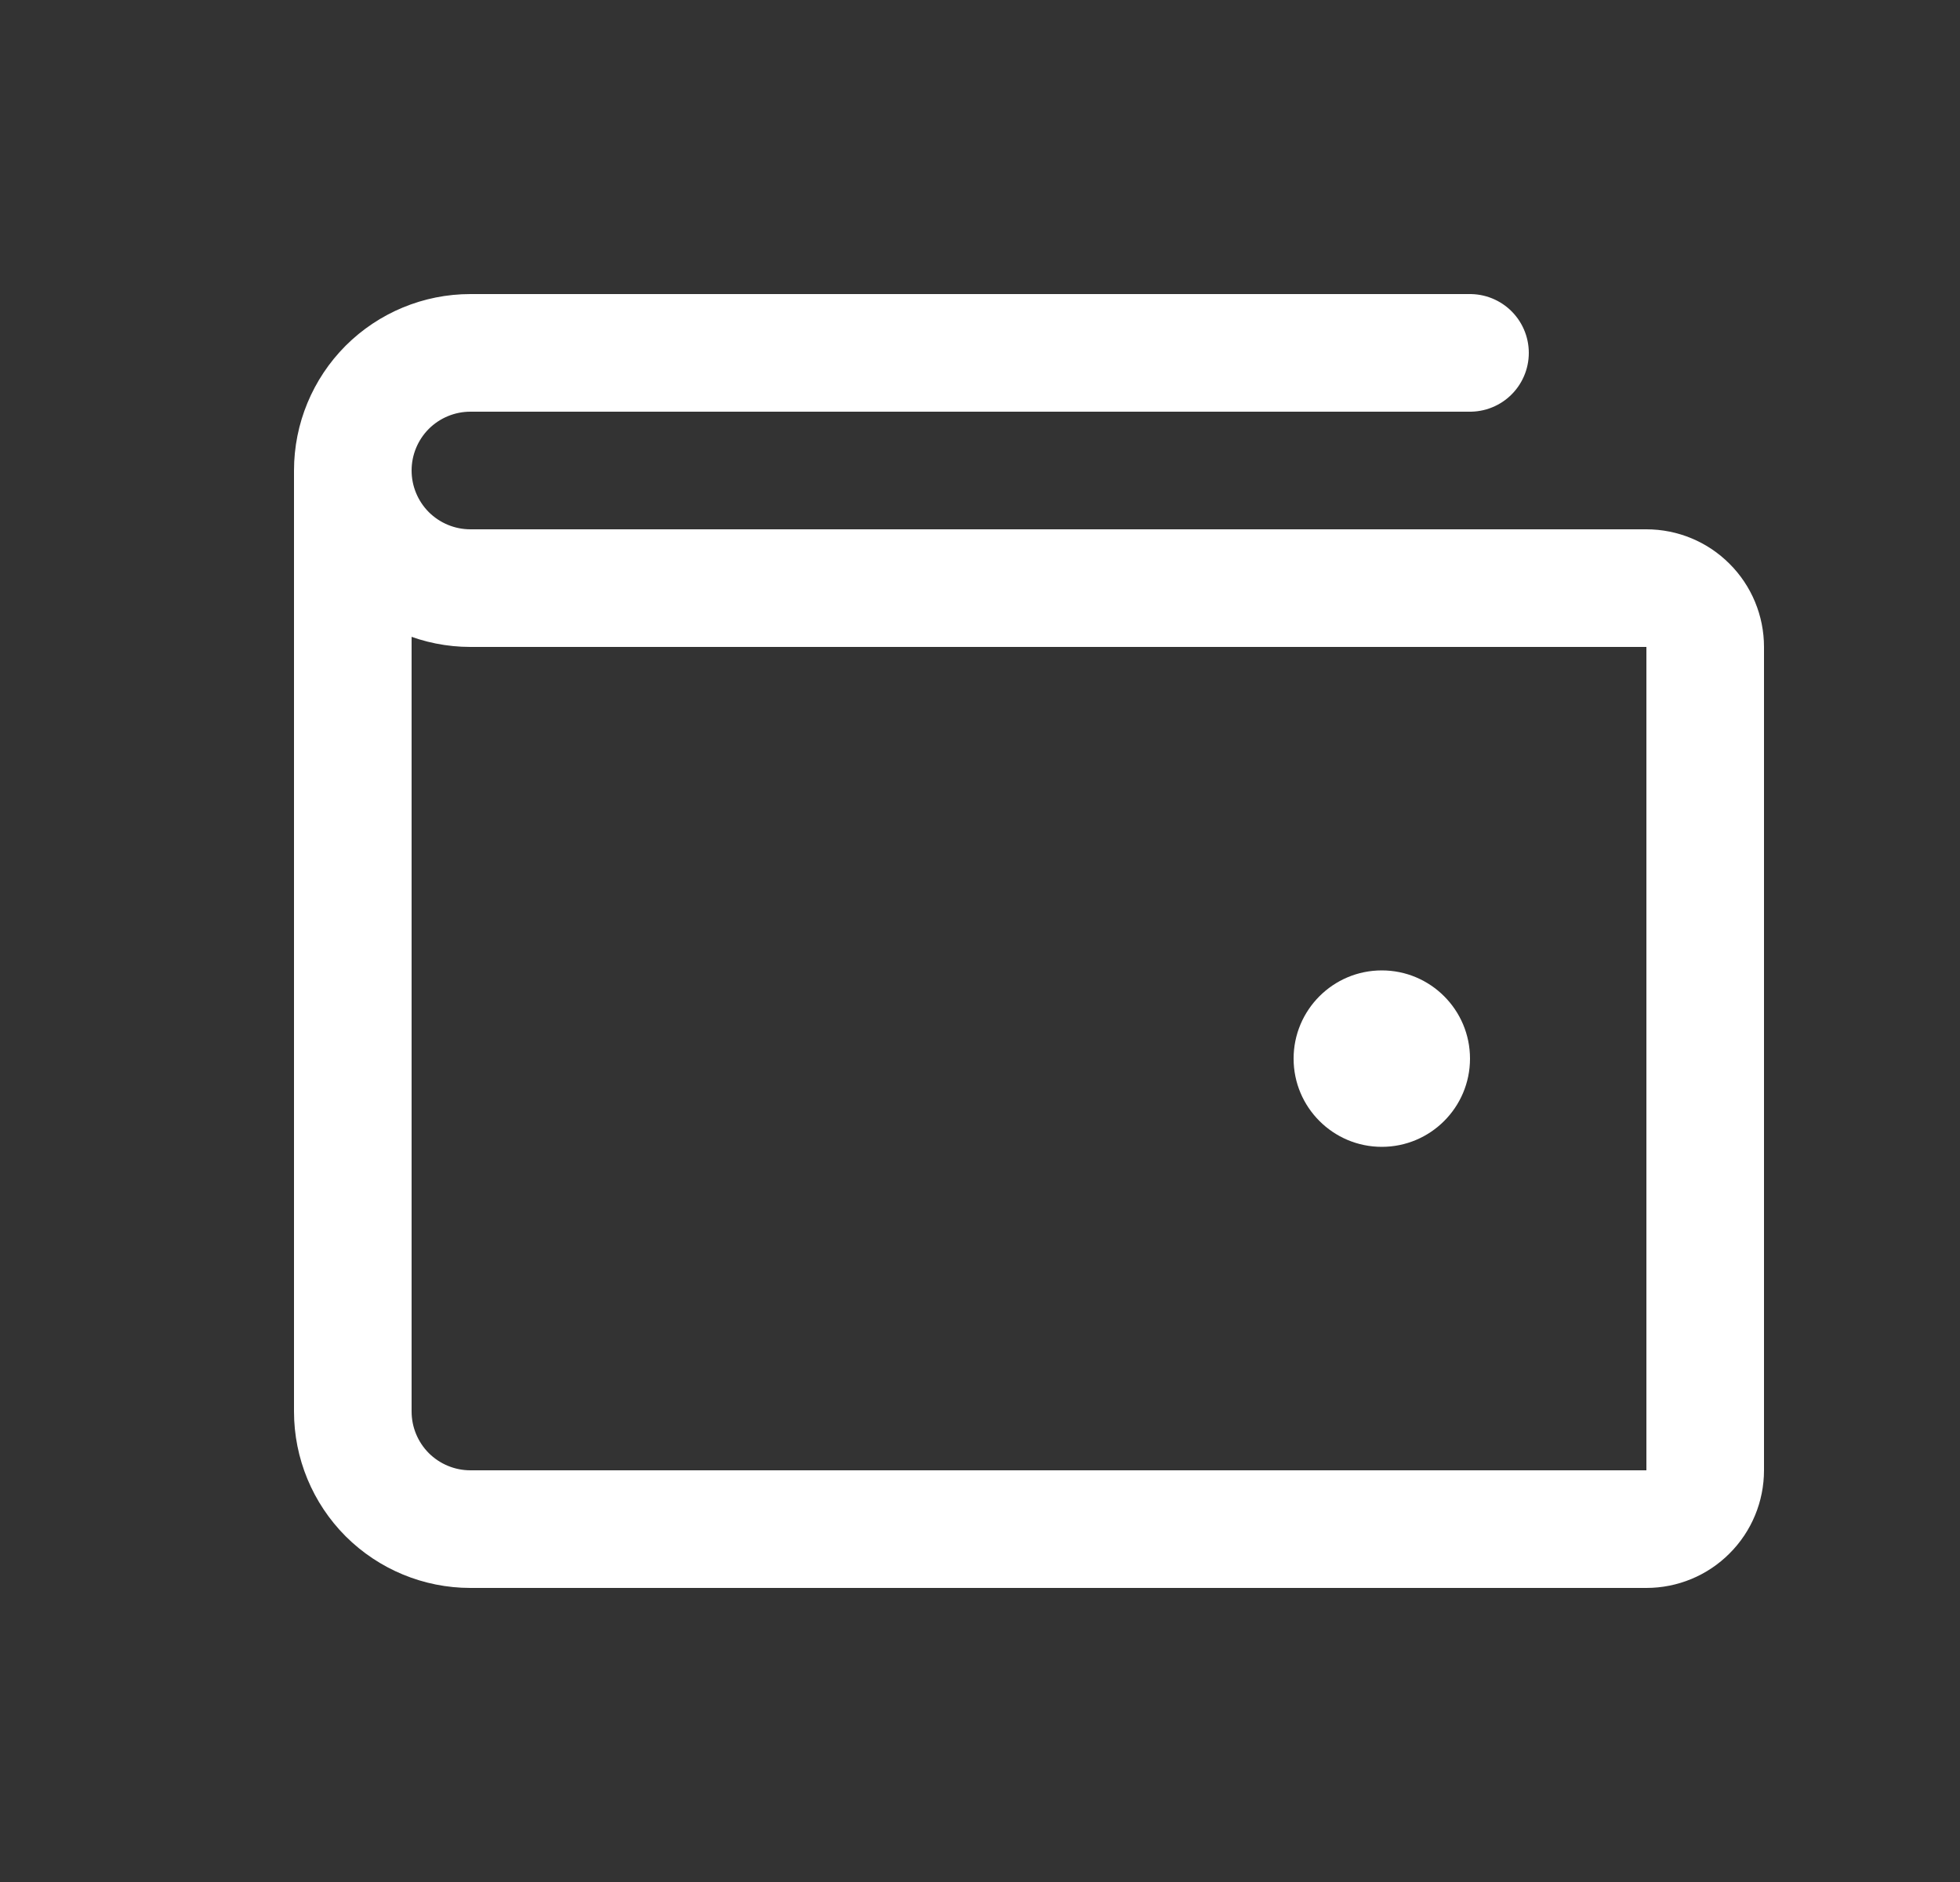<svg width="25" height="24" viewBox="0 0 25 24" fill="none" xmlns="http://www.w3.org/2000/svg">
<rect x="0" y="0" width="25" height="24" fill="#333333" stroke="none"/>
<path d="M4.5 6V18C4.5 18.398 4.658 18.779 4.939 19.061C5.221 19.342 5.602 19.5 6 19.5H21C21.199 19.5 21.39 19.421 21.53 19.28C21.671 19.14 21.75 18.949 21.75 18.75V8.25C21.75 8.051 21.671 7.86 21.53 7.72C21.39 7.579 21.199 7.5 21 7.5H6C5.602 7.5 5.221 7.342 4.939 7.061C4.658 6.779 4.5 6.398 4.5 6ZM4.5 6C4.5 5.602 4.658 5.221 4.939 4.939C5.221 4.658 5.602 4.5 6 4.5H18.75" stroke="white" stroke-width="1.5" stroke-linecap="round" stroke-linejoin="round"/>
<path d="M17.625 14.625C18.246 14.625 18.75 14.121 18.75 13.5C18.75 12.879 18.246 12.375 17.625 12.375C17.004 12.375 16.5 12.879 16.5 13.5C16.5 14.121 17.004 14.625 17.625 14.625Z" fill="white"/>
</svg>
